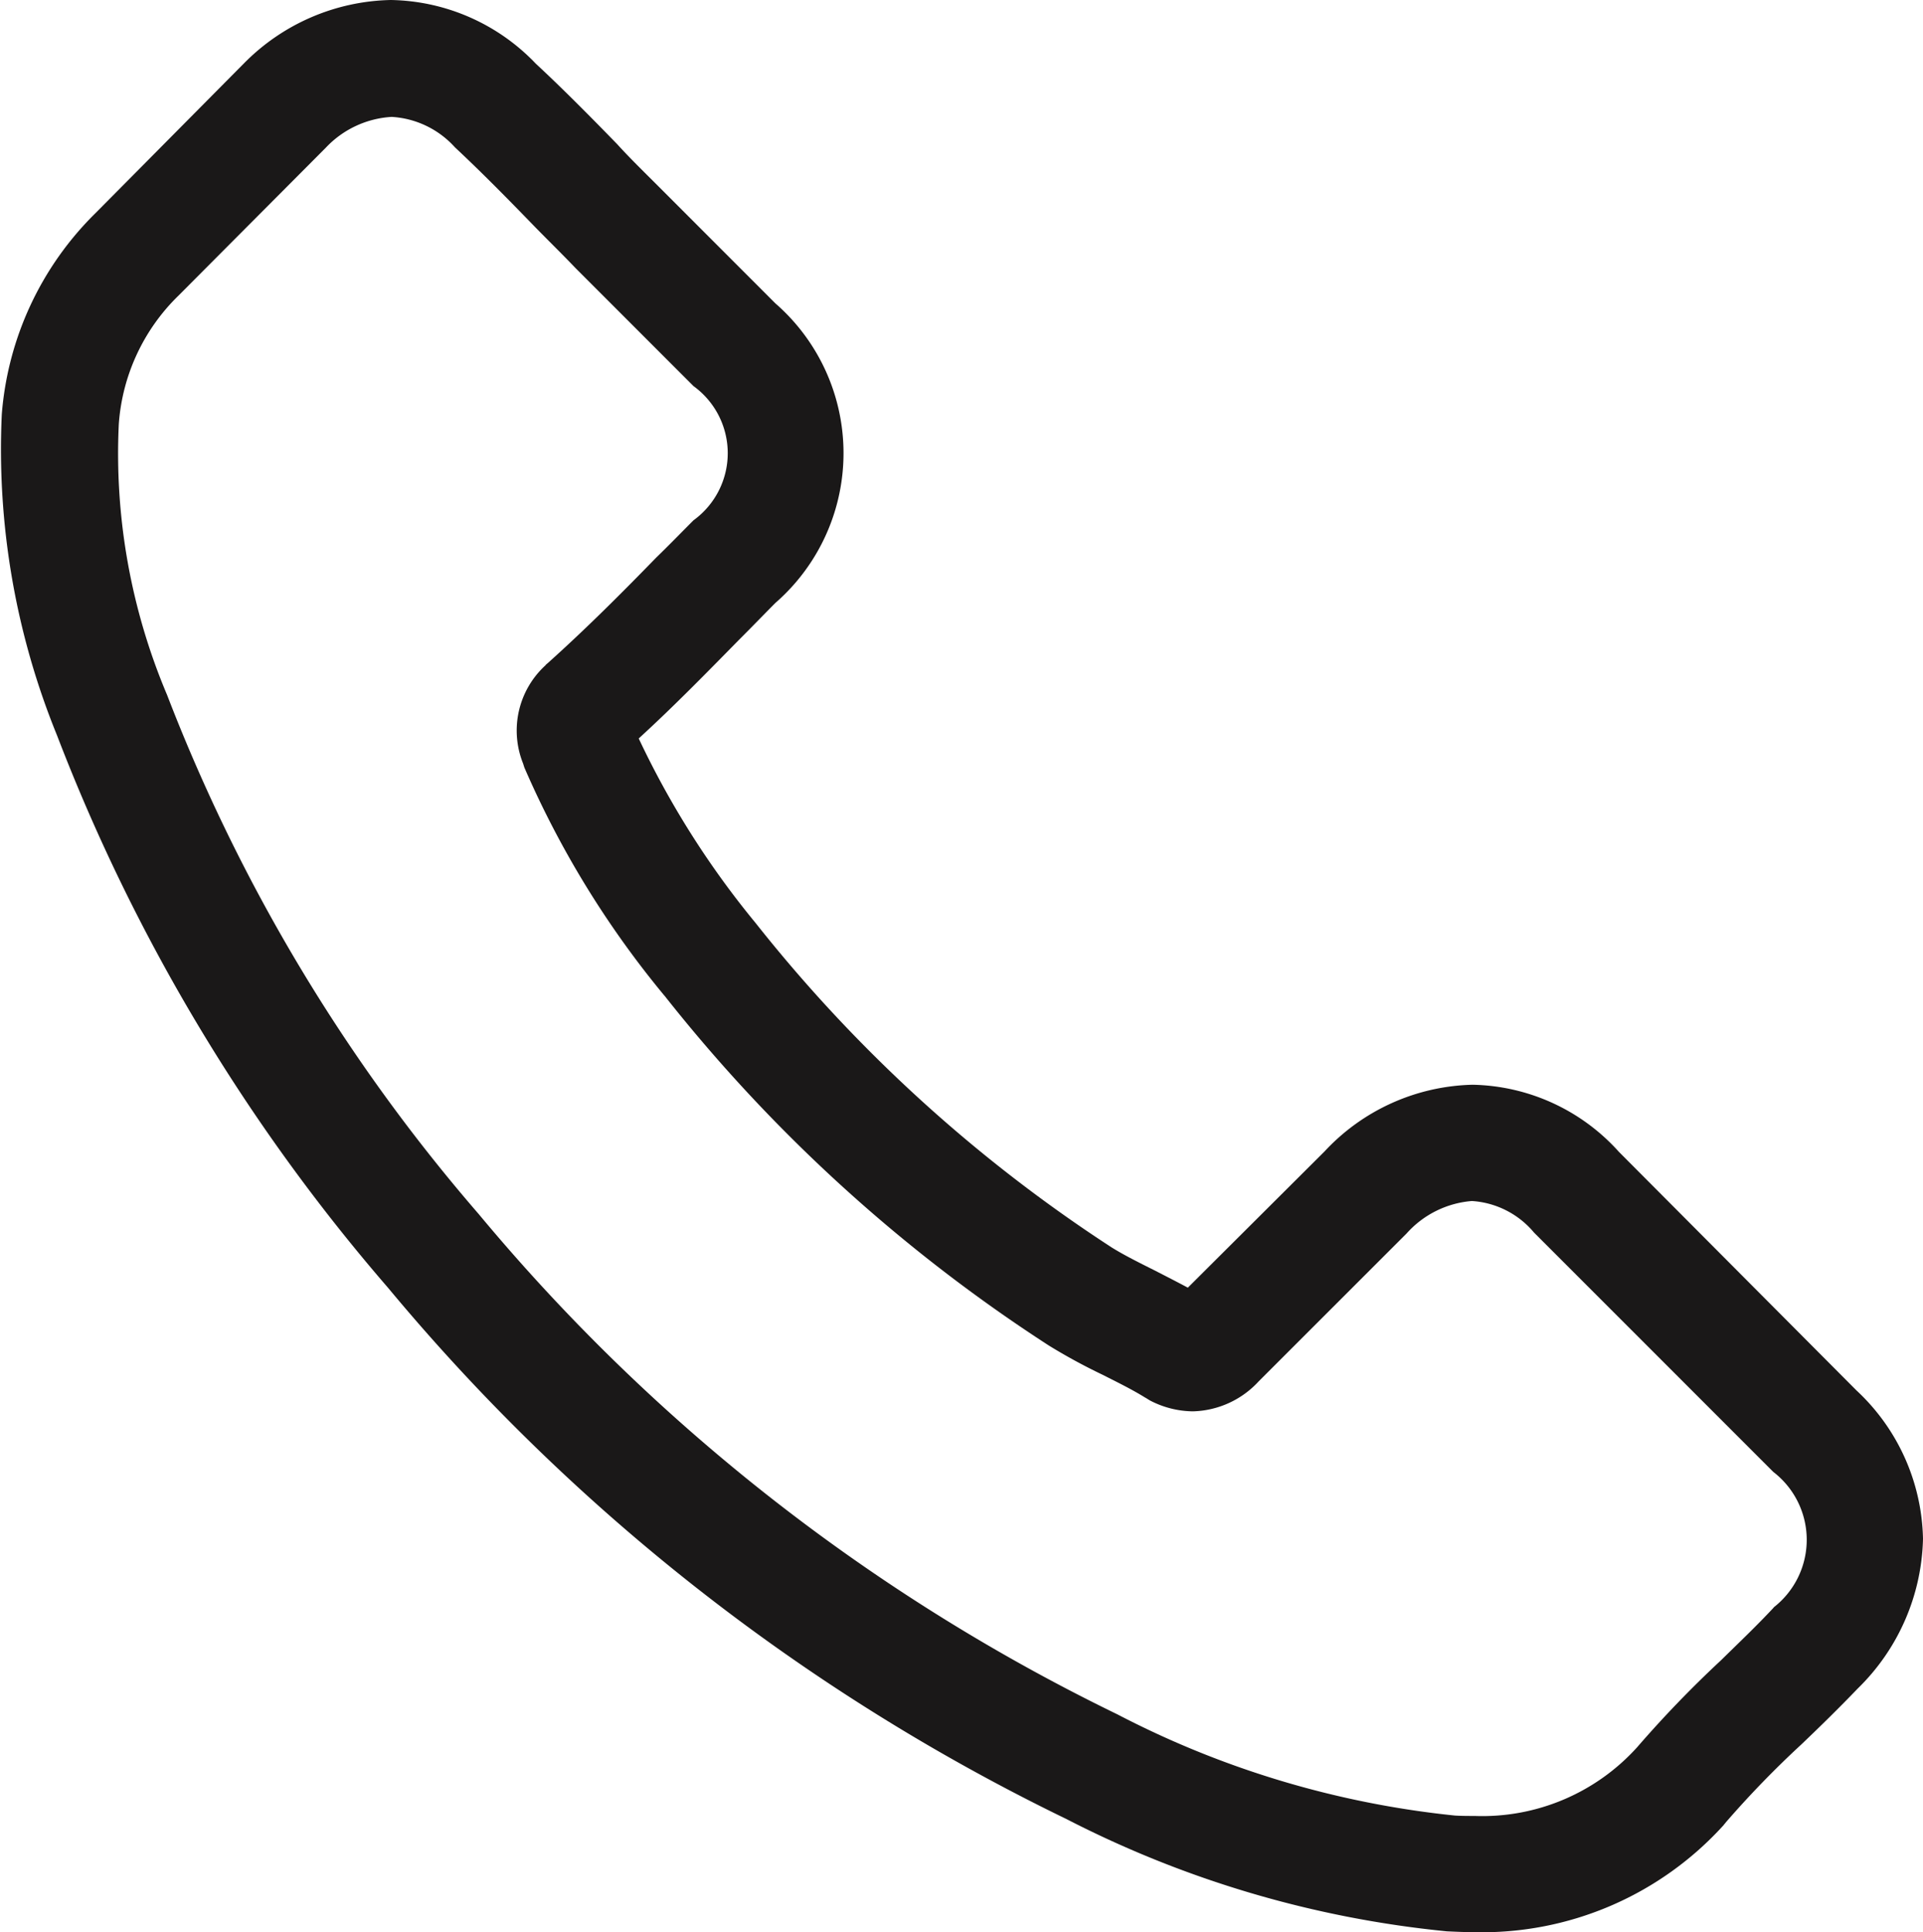 <svg id="Group_4915" data-name="Group 4915" xmlns="http://www.w3.org/2000/svg" xmlns:xlink="http://www.w3.org/1999/xlink" width="27.858" height="27.982" viewBox="0 0 27.858 27.982">
  <defs>
    <clipPath id="clip-path">
      <rect id="Rectangle_2073" data-name="Rectangle 2073" width="27.858" height="27.982" fill="none"/>
    </clipPath>
  </defs>
  <g id="Group_4914" data-name="Group 4914" clip-path="url(#clip-path)">
    <path id="Path_4128" data-name="Path 4128" d="M23.452,16.681a2.923,2.923,0,0,0-2.119-.971,3.021,3.021,0,0,0-2.144.965l-1.981,1.974c-.164-.088-.326-.17-.483-.251-.226-.113-.439-.219-.621-.332a21.548,21.548,0,0,1-5.159-4.7,12.715,12.715,0,0,1-1.692-2.671c.514-.47.991-.959,1.454-1.43.176-.175.351-.357.526-.533a2.877,2.877,0,0,0,0-4.338L9.523,2.683c-.194-.194-.4-.394-.582-.595C8.563,1.7,8.169,1.3,7.762.922A2.969,2.969,0,0,0,5.661,0,3.072,3.072,0,0,0,3.53.922L3.518.934,1.386,3.084A4.591,4.591,0,0,0,.026,6a10.97,10.97,0,0,0,.8,4.65,27.005,27.005,0,0,0,4.795,8,29.517,29.517,0,0,0,9.823,7.692,15.32,15.32,0,0,0,5.517,1.629c.131.006.269.012.394.012a4.724,4.724,0,0,0,3.618-1.554c.006-.013.018-.019.024-.031a14.141,14.141,0,0,1,1.1-1.135c.269-.257.545-.526.815-.808a3.127,3.127,0,0,0,.946-2.169,3.015,3.015,0,0,0-.965-2.15Zm2.244,6.6c-.006,0-.006.006,0,0-.245.263-.495.5-.765.765A16.217,16.217,0,0,0,23.721,25.3a3.022,3.022,0,0,1-2.357,1c-.094,0-.194,0-.288-.006a13.608,13.608,0,0,1-4.89-1.466,27.863,27.863,0,0,1-9.252-7.246,25.46,25.46,0,0,1-4.513-7.516,8.967,8.967,0,0,1-.7-3.924,2.879,2.879,0,0,1,.866-1.862L4.721,2.138a1.424,1.424,0,0,1,.953-.445,1.338,1.338,0,0,1,.915.439l.019.018c.382.358.746.728,1.128,1.122.195.2.4.4.6.609l1.711,1.711a1.2,1.2,0,0,1,0,1.943c-.182.182-.358.364-.539.539-.526.54-1.028,1.041-1.573,1.53-.013.012-.025.018-.032.031a1.279,1.279,0,0,0-.325,1.423l.018.057a13.741,13.741,0,0,0,2.025,3.3l.006.006a23.015,23.015,0,0,0,5.566,5.065,8.327,8.327,0,0,0,.771.42c.226.114.439.219.621.332.025.013.05.031.075.045a1.368,1.368,0,0,0,.62.157,1.339,1.339,0,0,0,.953-.433l2.144-2.143a1.418,1.418,0,0,1,.946-.47,1.277,1.277,0,0,1,.9.457l3.466,3.466a1.24,1.24,0,0,1,.006,1.962" transform="translate(0)" fill="#1a1818"/>
  </g>
</svg>
